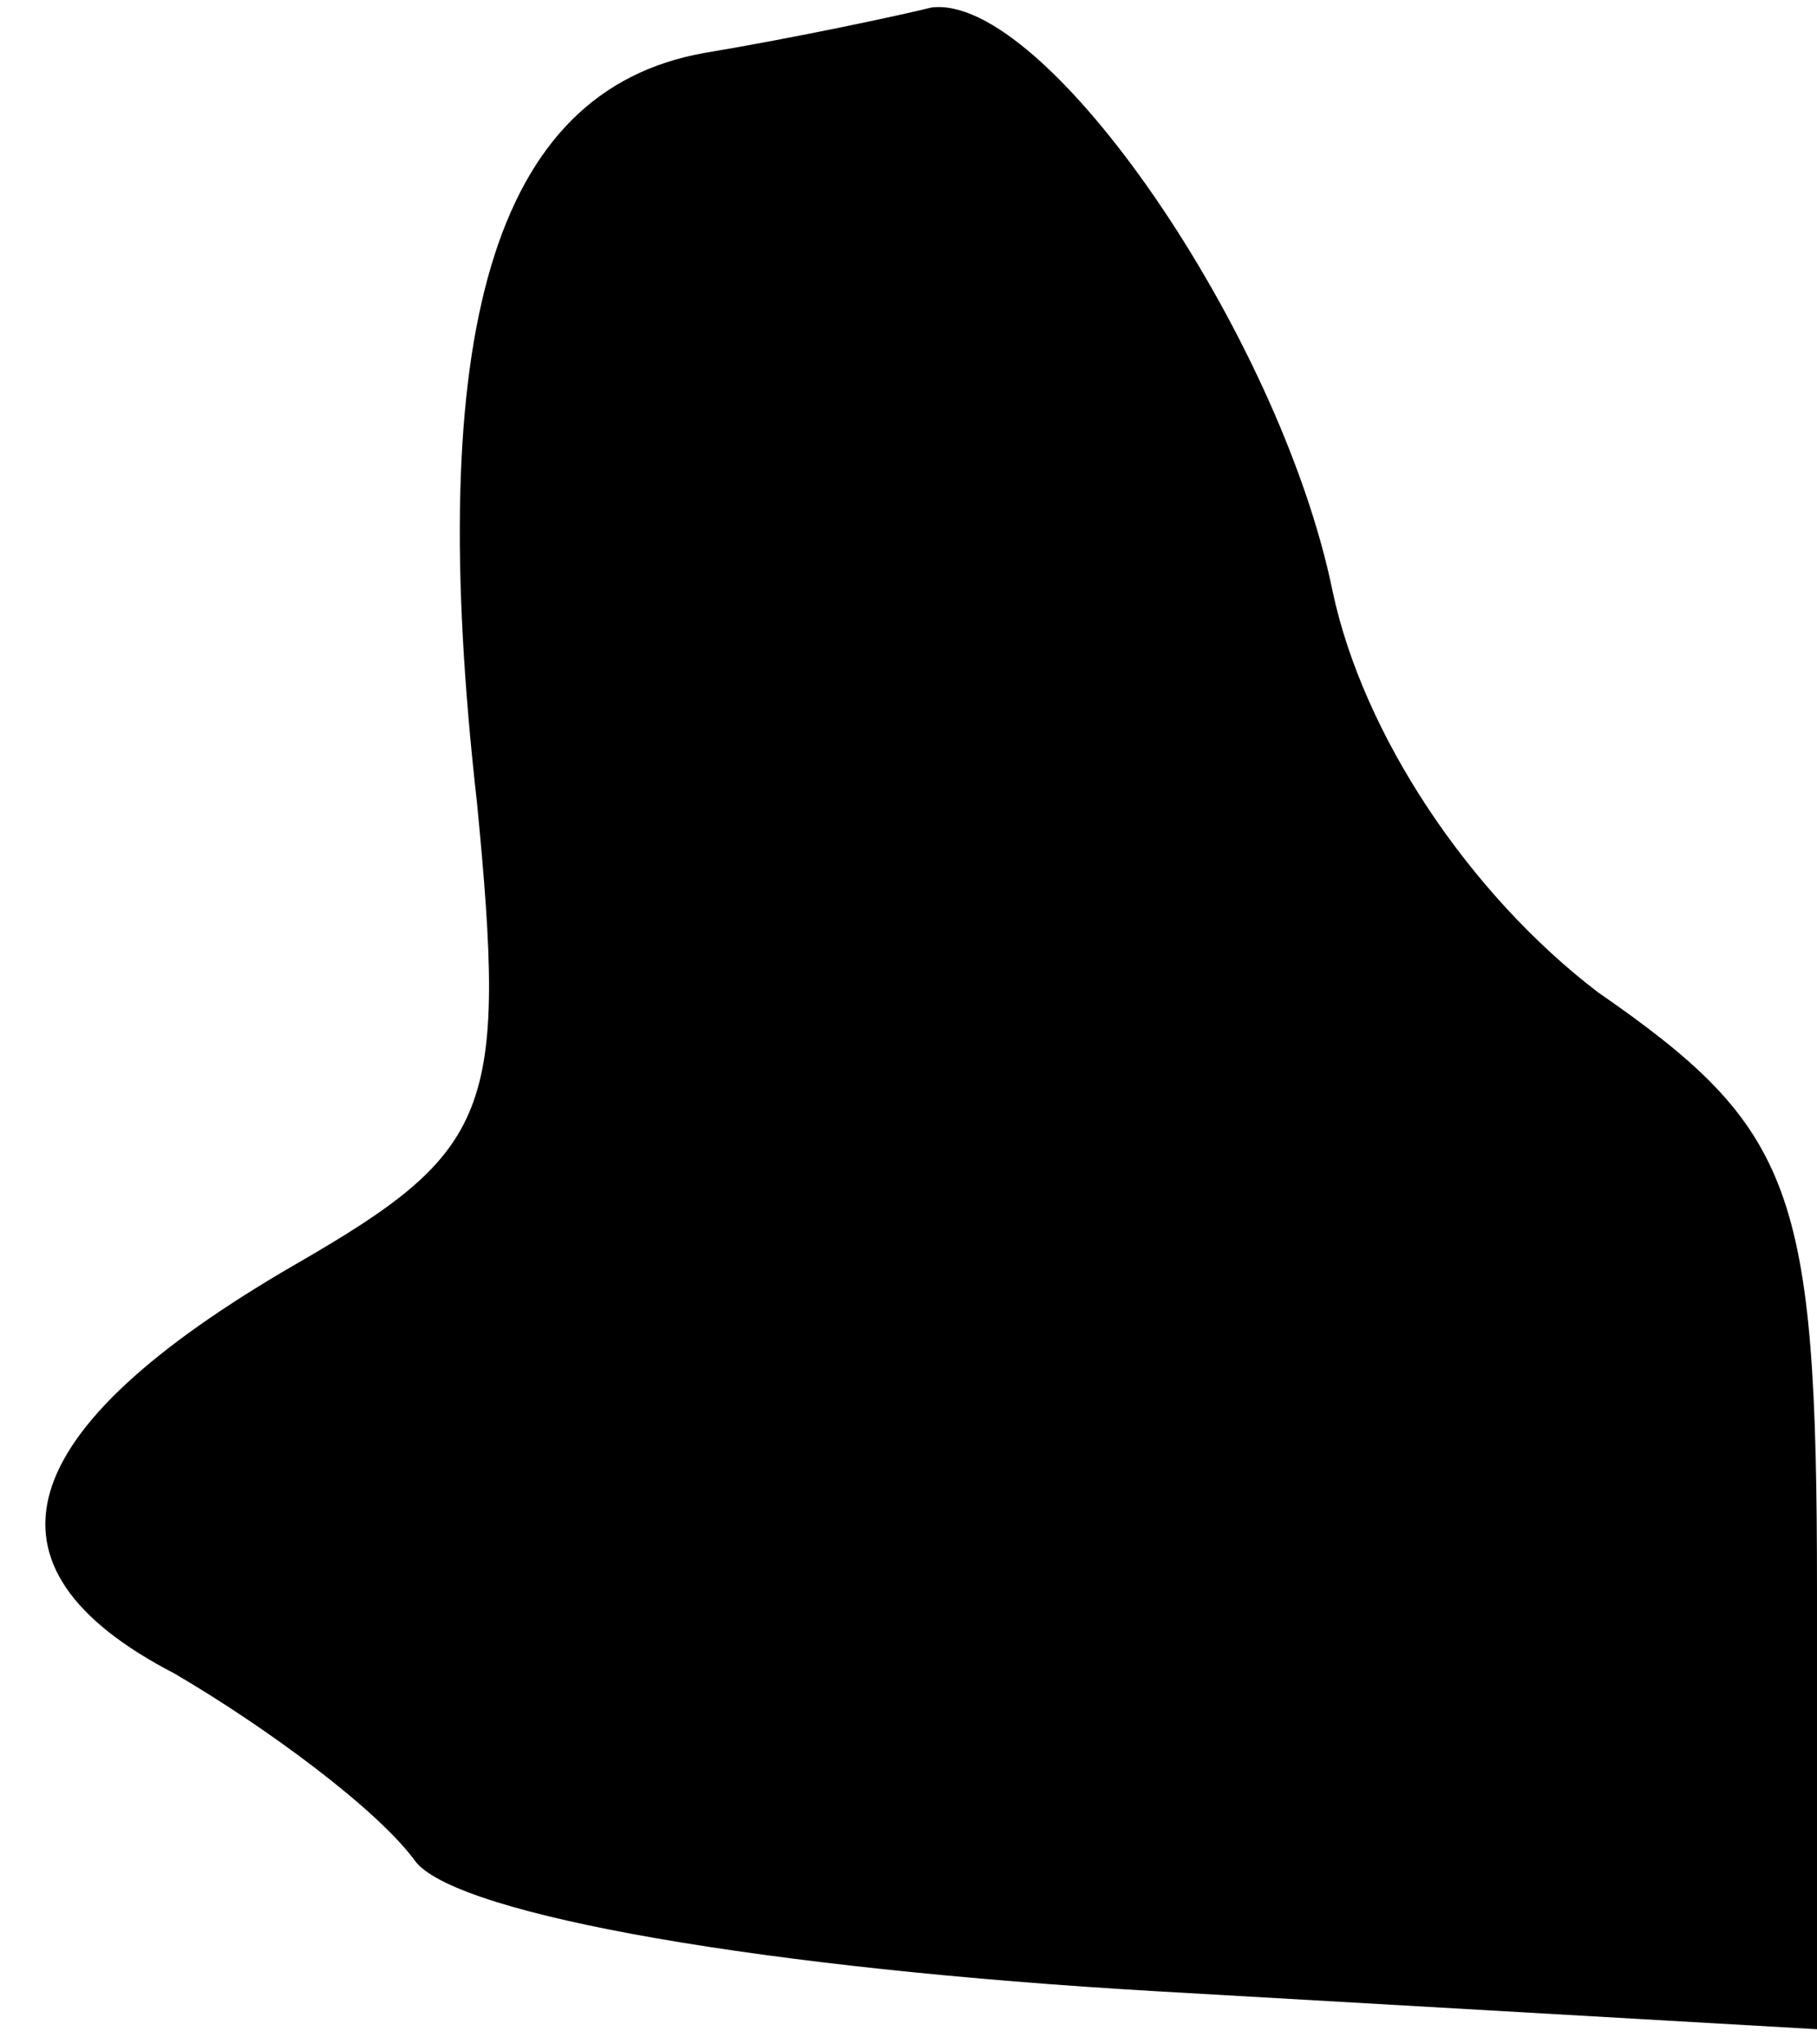 <?xml version="1.0" standalone="no"?>
<!DOCTYPE svg PUBLIC "-//W3C//DTD SVG 20010904//EN"
 "http://www.w3.org/TR/2001/REC-SVG-20010904/DTD/svg10.dtd">
<svg version="1.0" xmlns="http://www.w3.org/2000/svg"
 width="24pt" height="27pt" viewBox="0 0 24 27"
 preserveAspectRatio="xMidYMid meet">
<g transform="translate(0,27) scale(0.1,-0.1)"
fill="#000000" stroke="none">
<path fill="#000000" stroke="none" d="M93 263 c-28 -5 -37 -37 -30 -99 4 -41
2 -46 -24 -61 -38 -22 -43 -40 -16 -54 12 -7 27 -18 32 -25 6 -7 46 -14 98
-17 l87 -5 0 58 c0 53 -3 61 -29 79 -17 13 -31 34 -35 53 -7 34 -38 79 -53 77
-4 -1 -18 -4 -30 -6z"/>
</g>
</svg>
